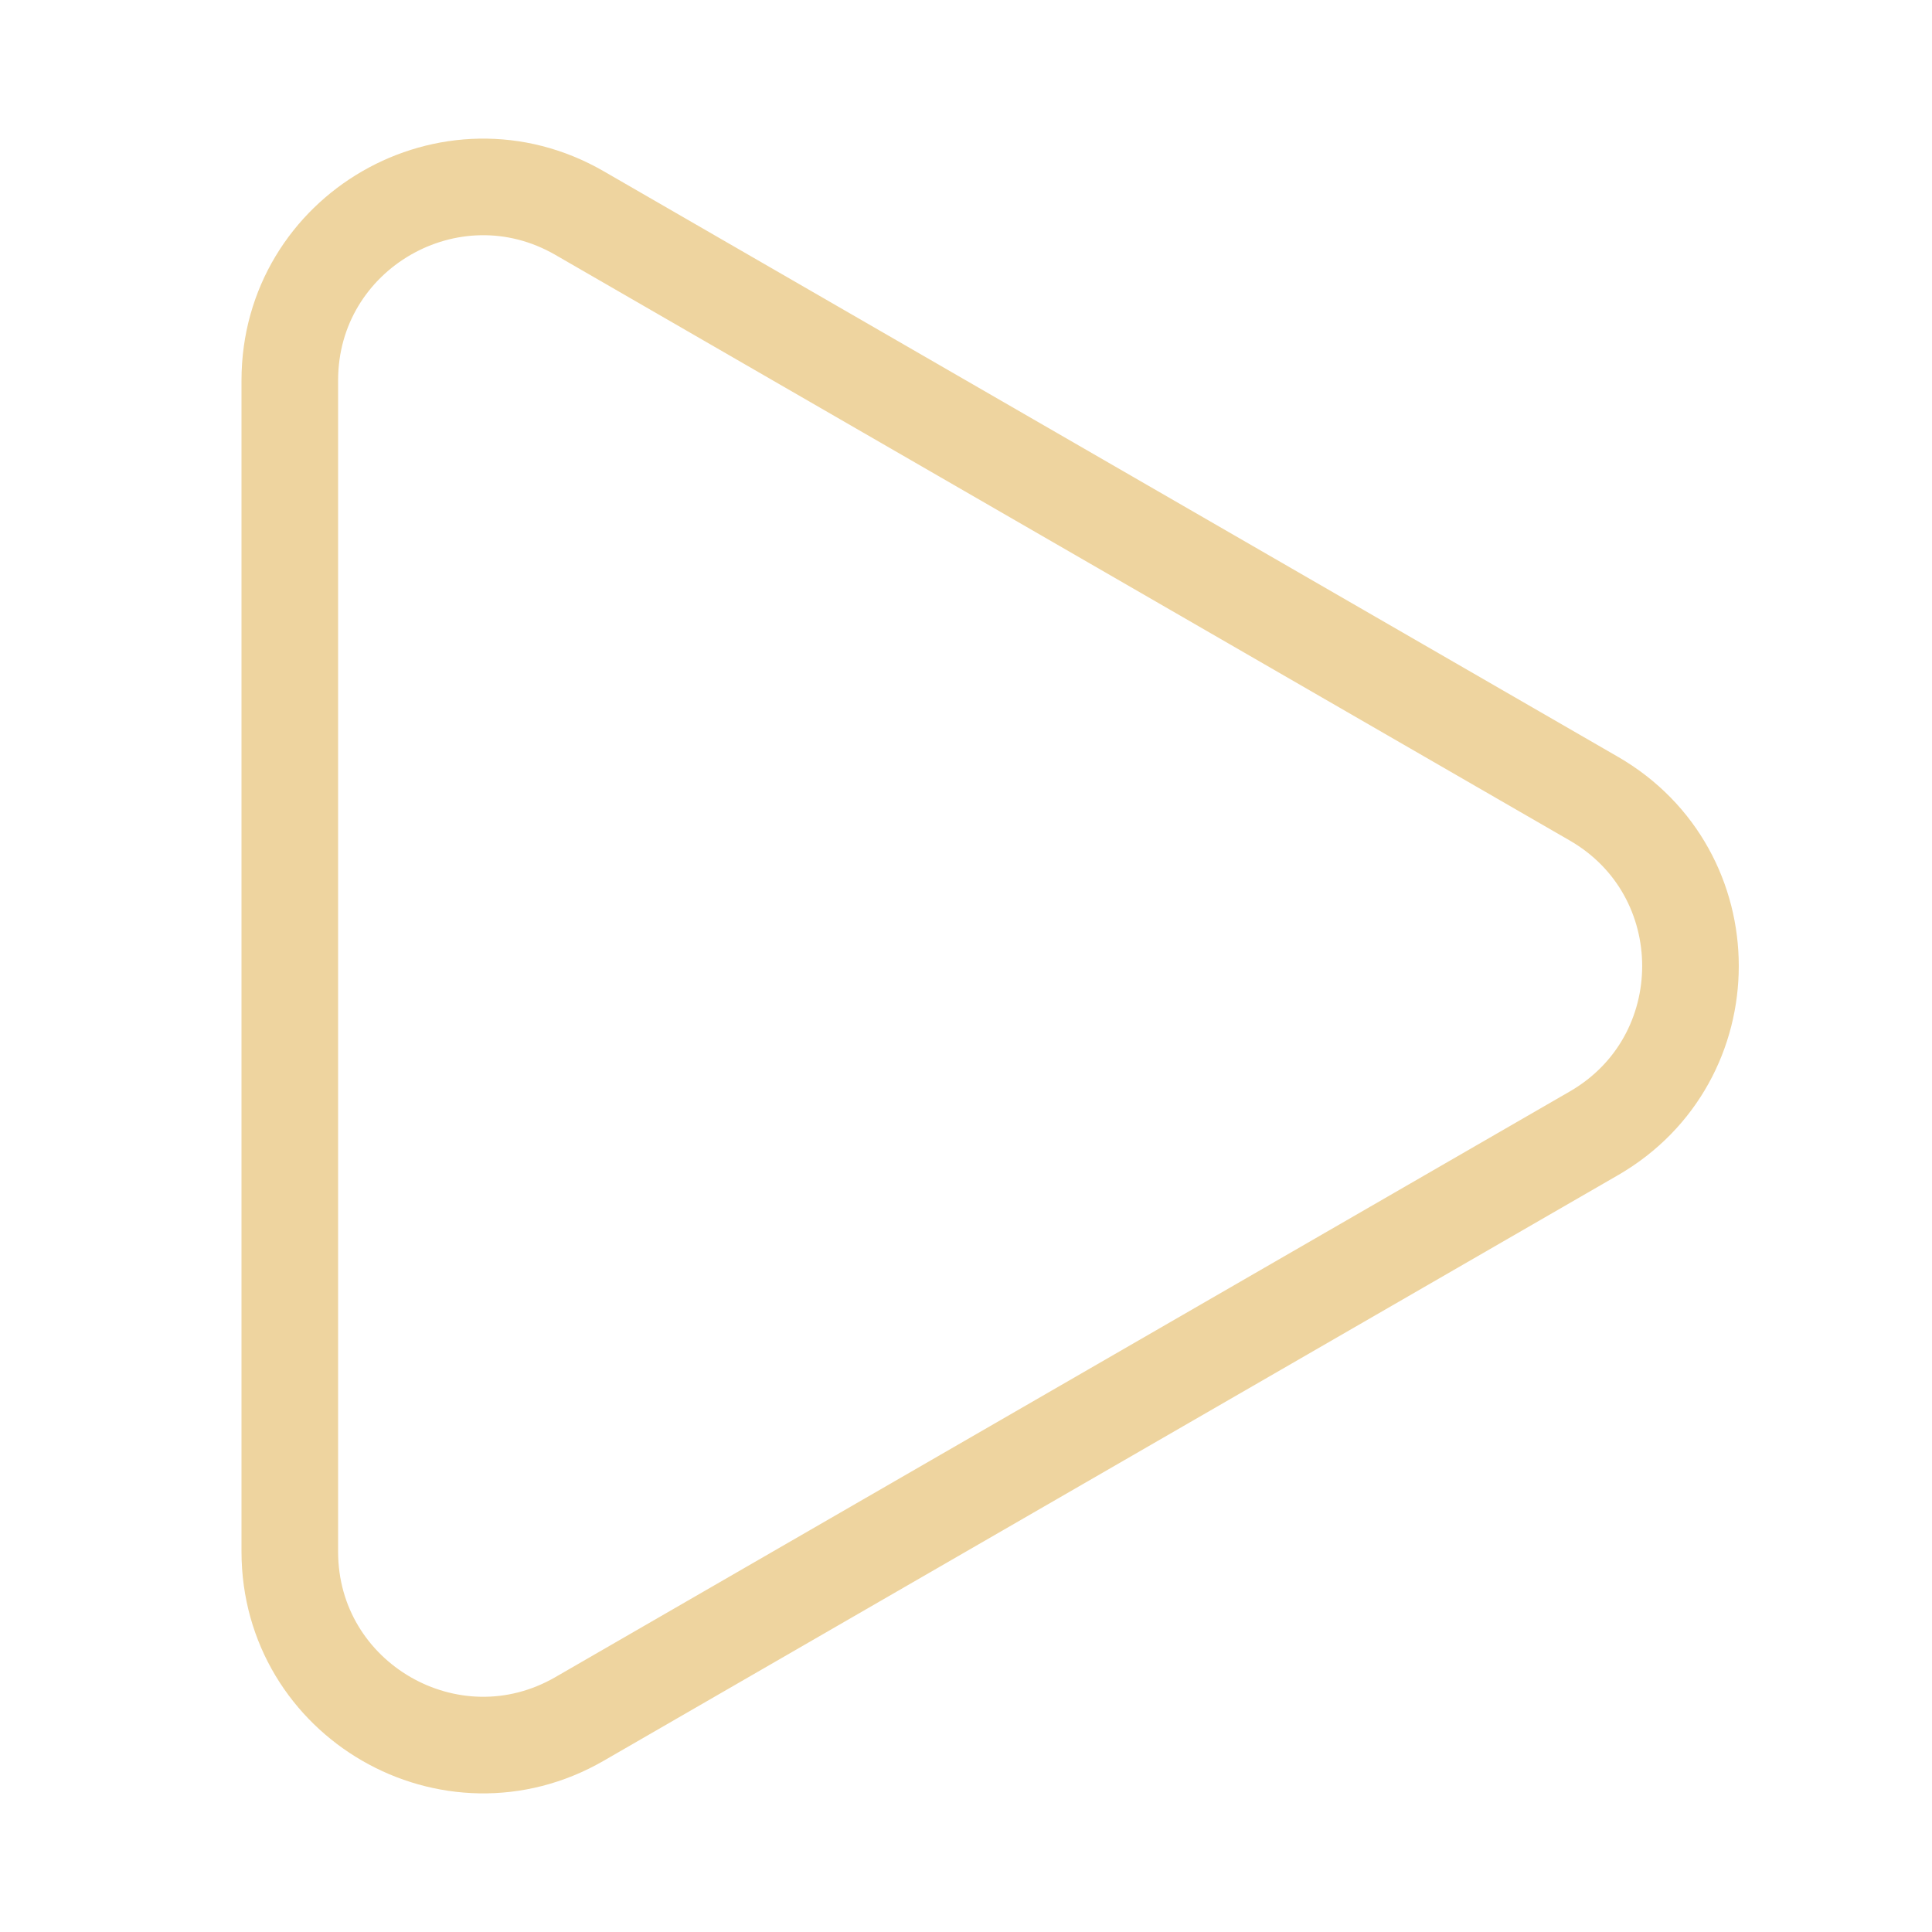﻿<svg xmlns="http://www.w3.org/2000/svg" width="20" height="20" fill="none"><g><path stroke="#EED49F" d="M16.5 8.268c1.333.77 1.333 2.694 0 3.464L6 17.794c-1.333.77-3-.192-3-1.732V3.938c0-1.54 1.667-2.502 3-1.732l10.5 6.062Z"/></g></svg>

